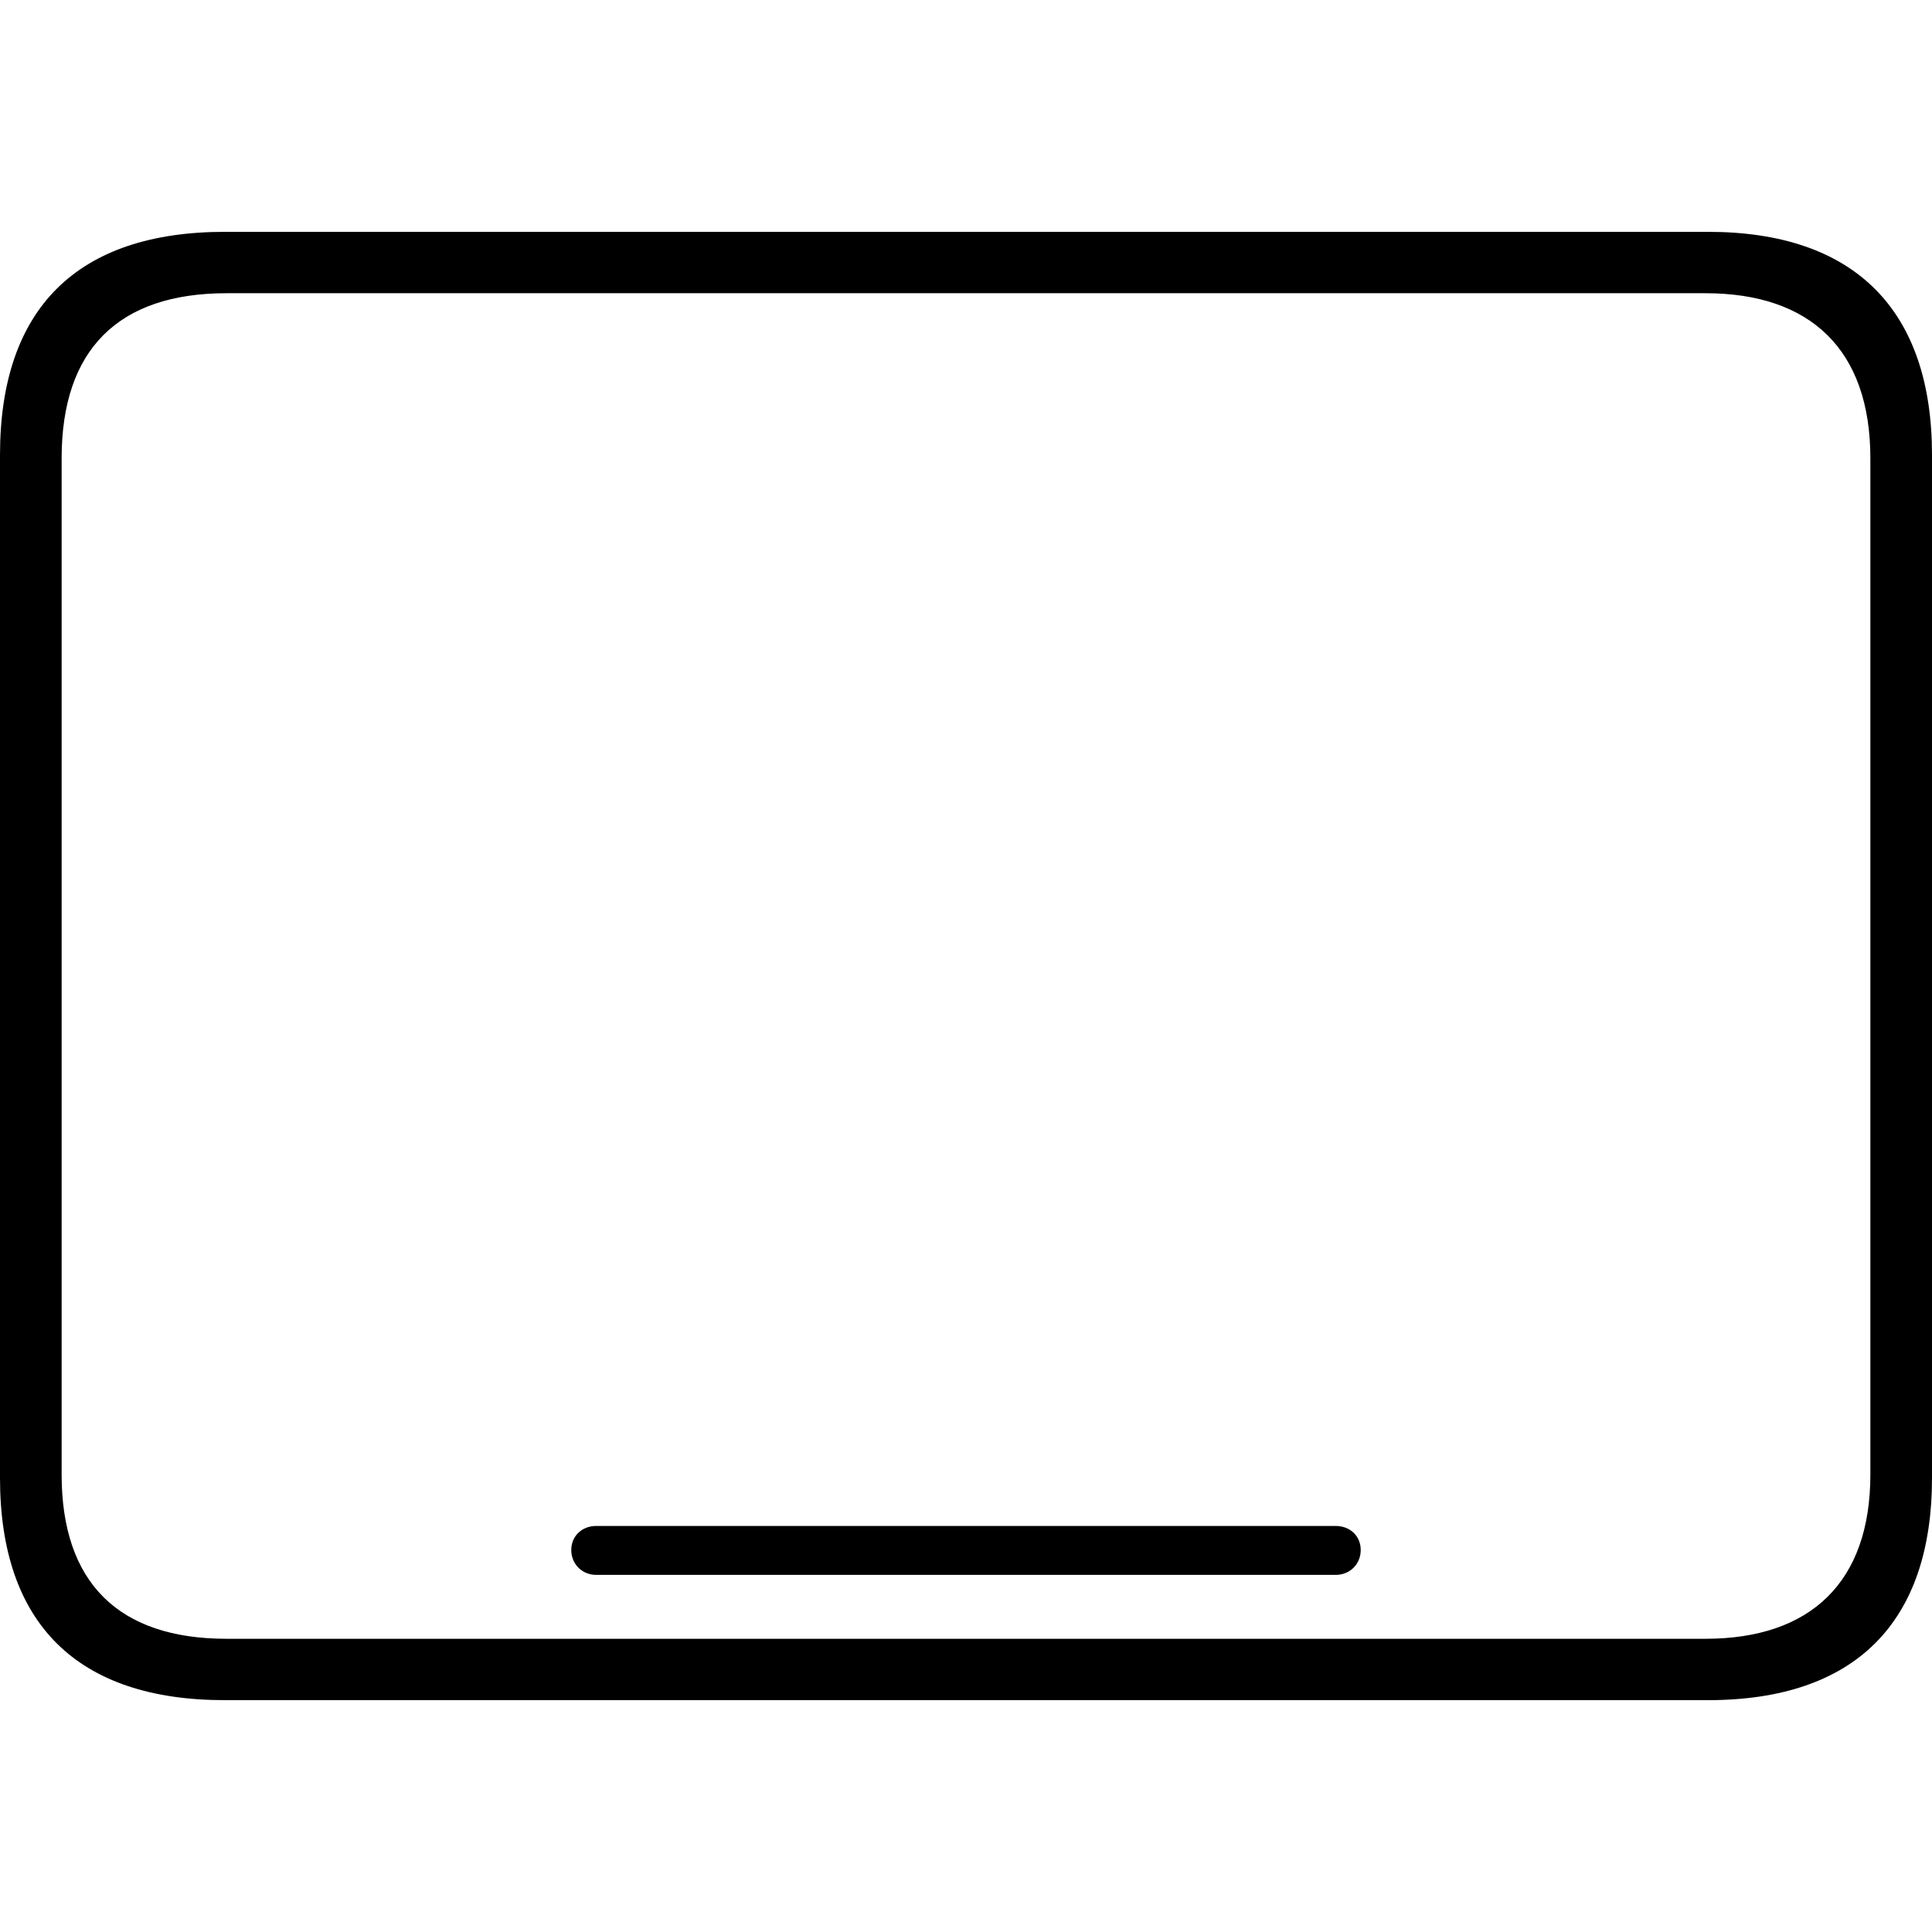 <?xml version="1.0" encoding="UTF-8"?>
<svg viewBox="0 0 100 100" version="1.1" xmlns="http://www.w3.org/2000/svg">
    <path d="M11.638,88 L88.405,88 C96.034,88 100,83.964 100,76.493 L100,23.55 C100,16.079 96.034,12 88.405,12 L11.638,12 C4.009,12 0,15.95 0,23.55 L0,76.493 C0,84.05 4.009,88 11.638,88 Z M11.724,84.823 C6.121,84.823 3.19,81.903 3.19,76.321 L3.19,23.722 C3.19,18.097 6.121,15.177 11.724,15.177 L88.276,15.177 C93.707,15.177 96.81,18.097 96.81,23.722 L96.81,76.321 C96.81,81.903 93.707,84.823 88.276,84.823 L11.724,84.823 Z M30.862,81.516 L69.138,81.516 C69.871,81.516 70.431,80.958 70.431,80.228 C70.431,79.498 69.871,78.983 69.138,78.983 L30.862,78.983 C30.129,78.983 29.569,79.498 29.569,80.228 C29.569,80.958 30.129,81.516 30.862,81.516 Z" />
</svg>
